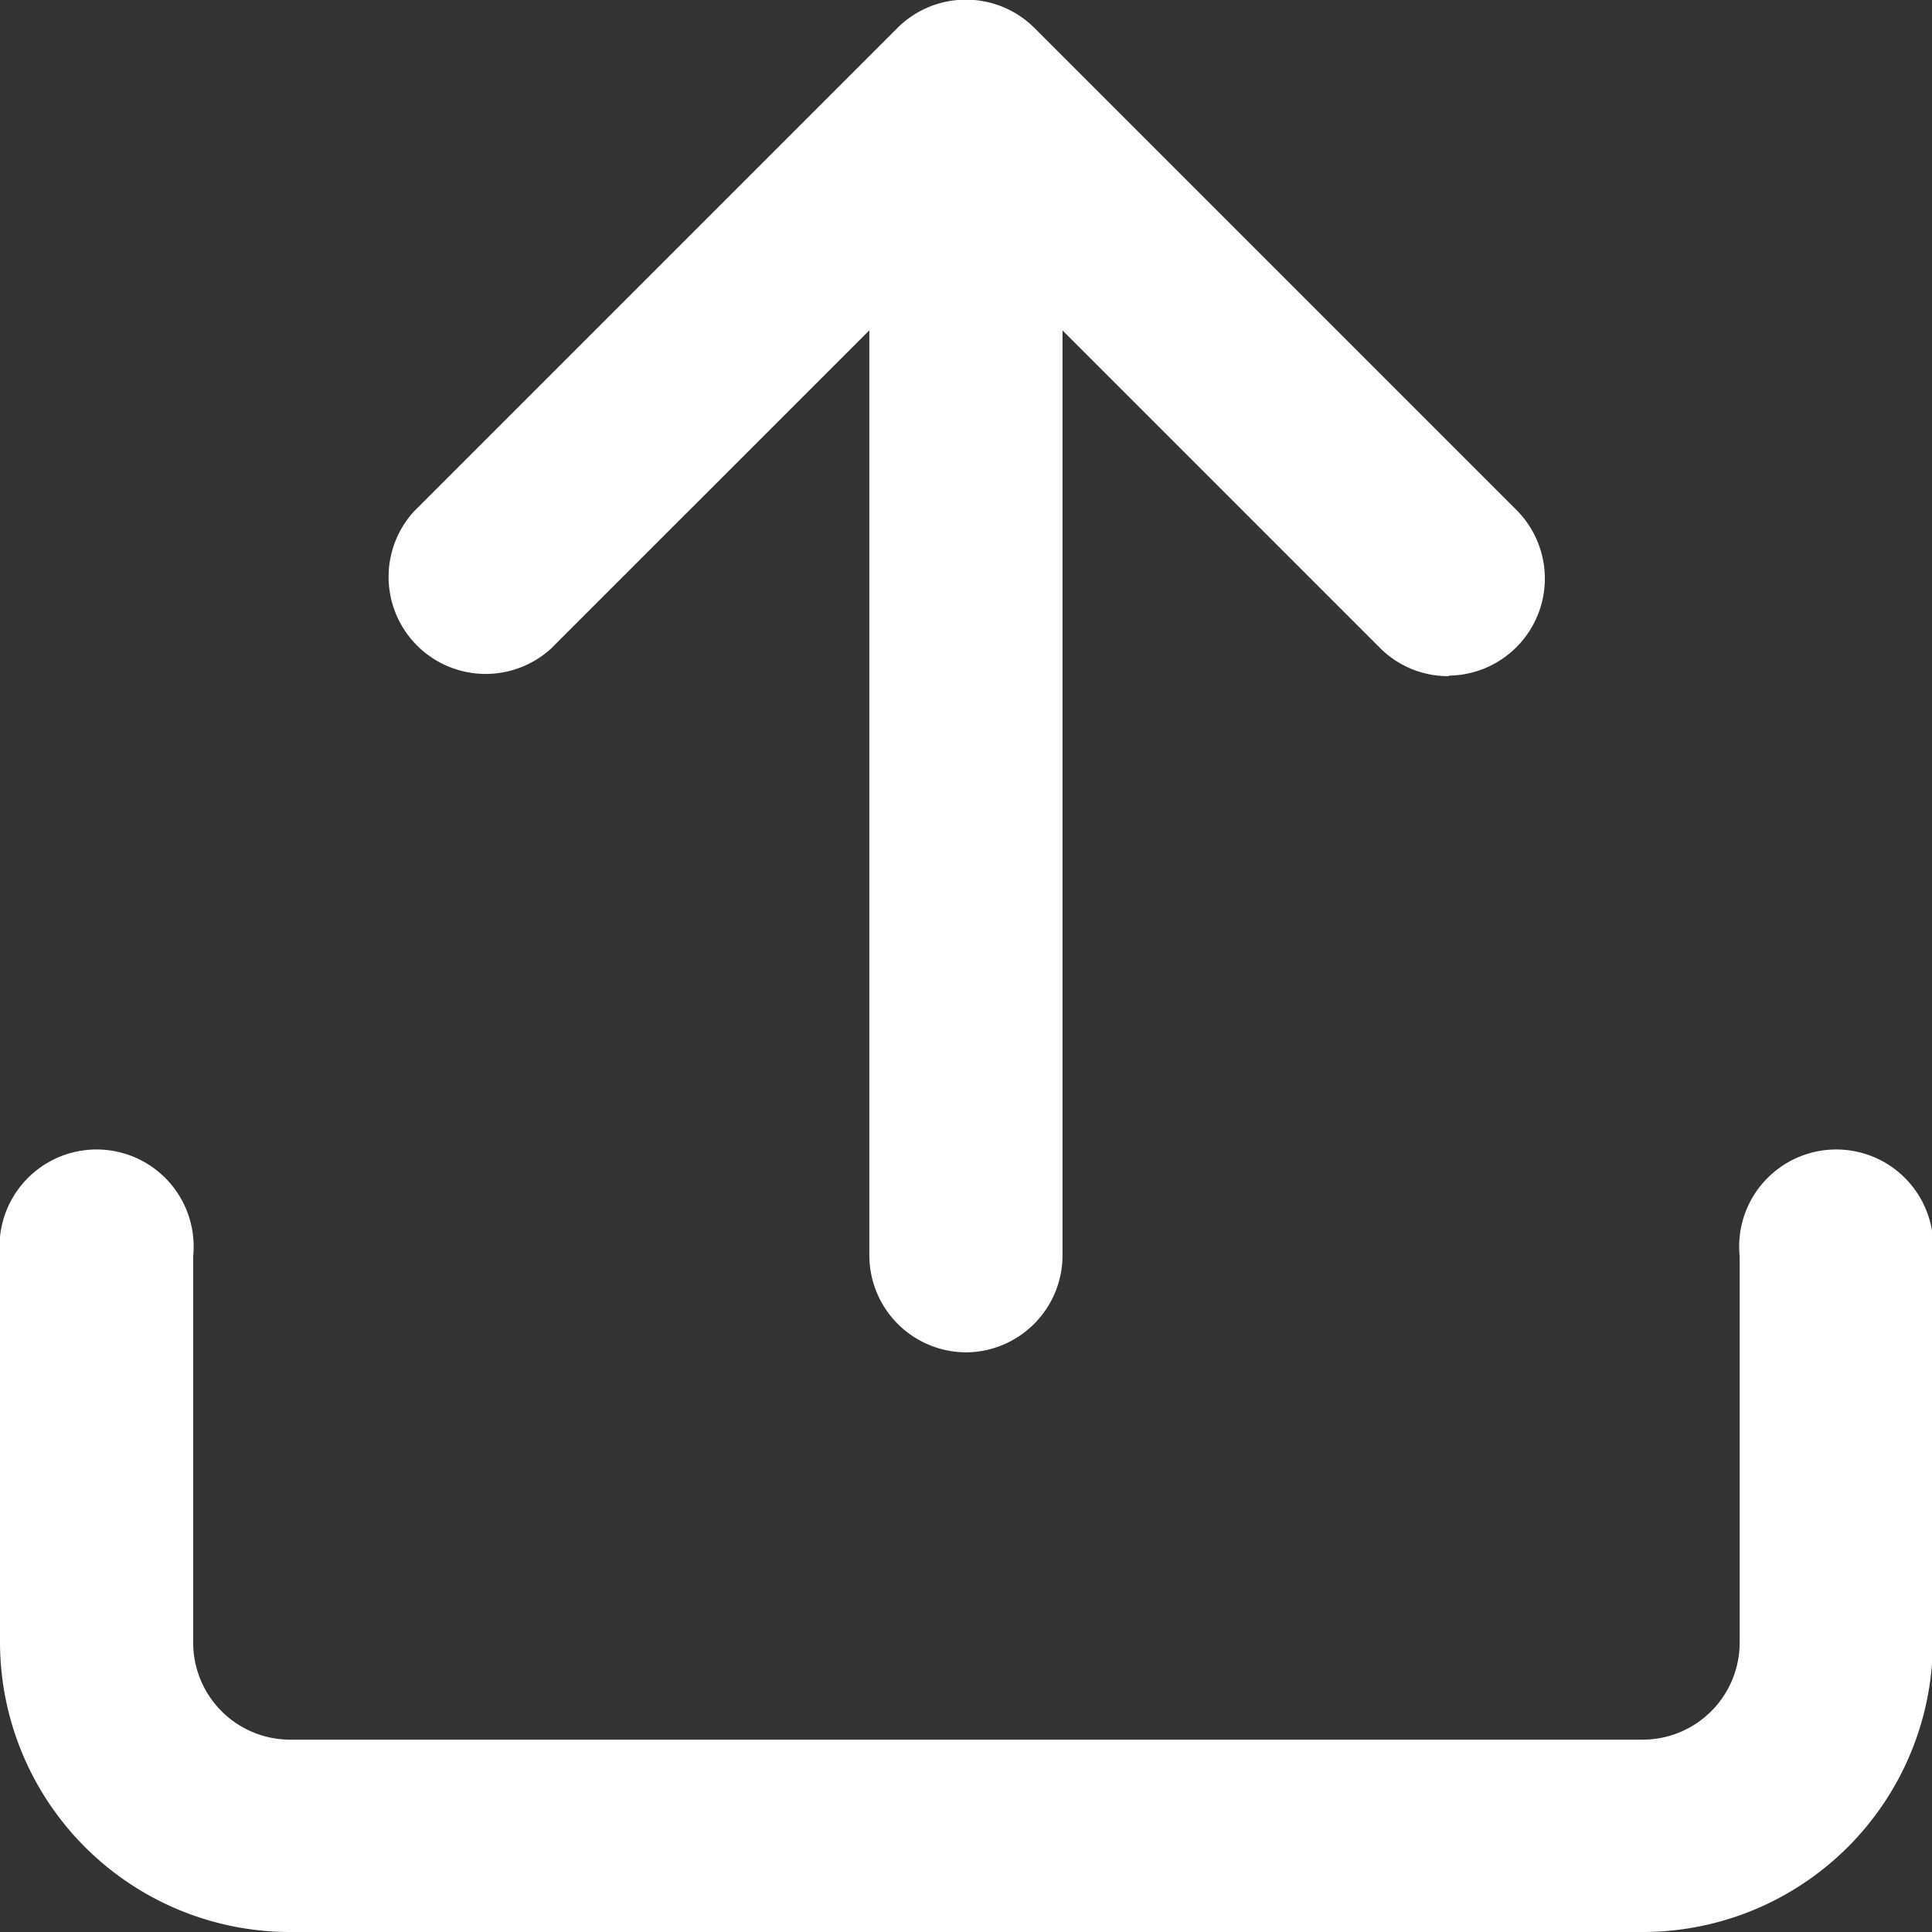 <svg xmlns="http://www.w3.org/2000/svg" width="13.932" height="13.932" viewBox="0 0 13.932 13.932">
  <rect x="0" y="0" width="13.932" height="13.932" fill="#333333" stroke="none"/>
  <g id="Icon_feather-upload" data-name="Icon feather-upload" transform="translate(-3 -3)">
    <path id="Pfad_322" data-name="Pfad 322" d="M14.842,26.573H5.09A2.092,2.092,0,0,1,3,24.483V21.7a.7.7,0,1,1,1.393,0v2.786a.7.7,0,0,0,.7.7h9.752a.7.7,0,0,0,.7-.7V21.7a.7.7,0,1,1,1.393,0v2.786A2.092,2.092,0,0,1,14.842,26.573Z" transform="translate(0 -9.641)" fill="#fff"/>
    <path id="Pfad_323" data-name="Pfad 323" d="M16.662,7.876a.694.694,0,0,1-.493-.2l-2.99-2.99-2.99,2.99A.7.7,0,0,1,9.2,6.687L12.687,3.2a.7.7,0,0,1,.985,0l3.483,3.483a.7.7,0,0,1-.493,1.189Z" transform="translate(-3.214 0)" fill="#fff"/>
    <path id="Pfad_324" data-name="Pfad 324" d="M17.2,12.752a.7.7,0,0,1-.7-.7V3.7a.7.7,0,0,1,1.393,0v8.359A.7.7,0,0,1,17.2,12.752Z" transform="translate(-7.231 0)" fill="#fff"/>
  </g>
</svg>
